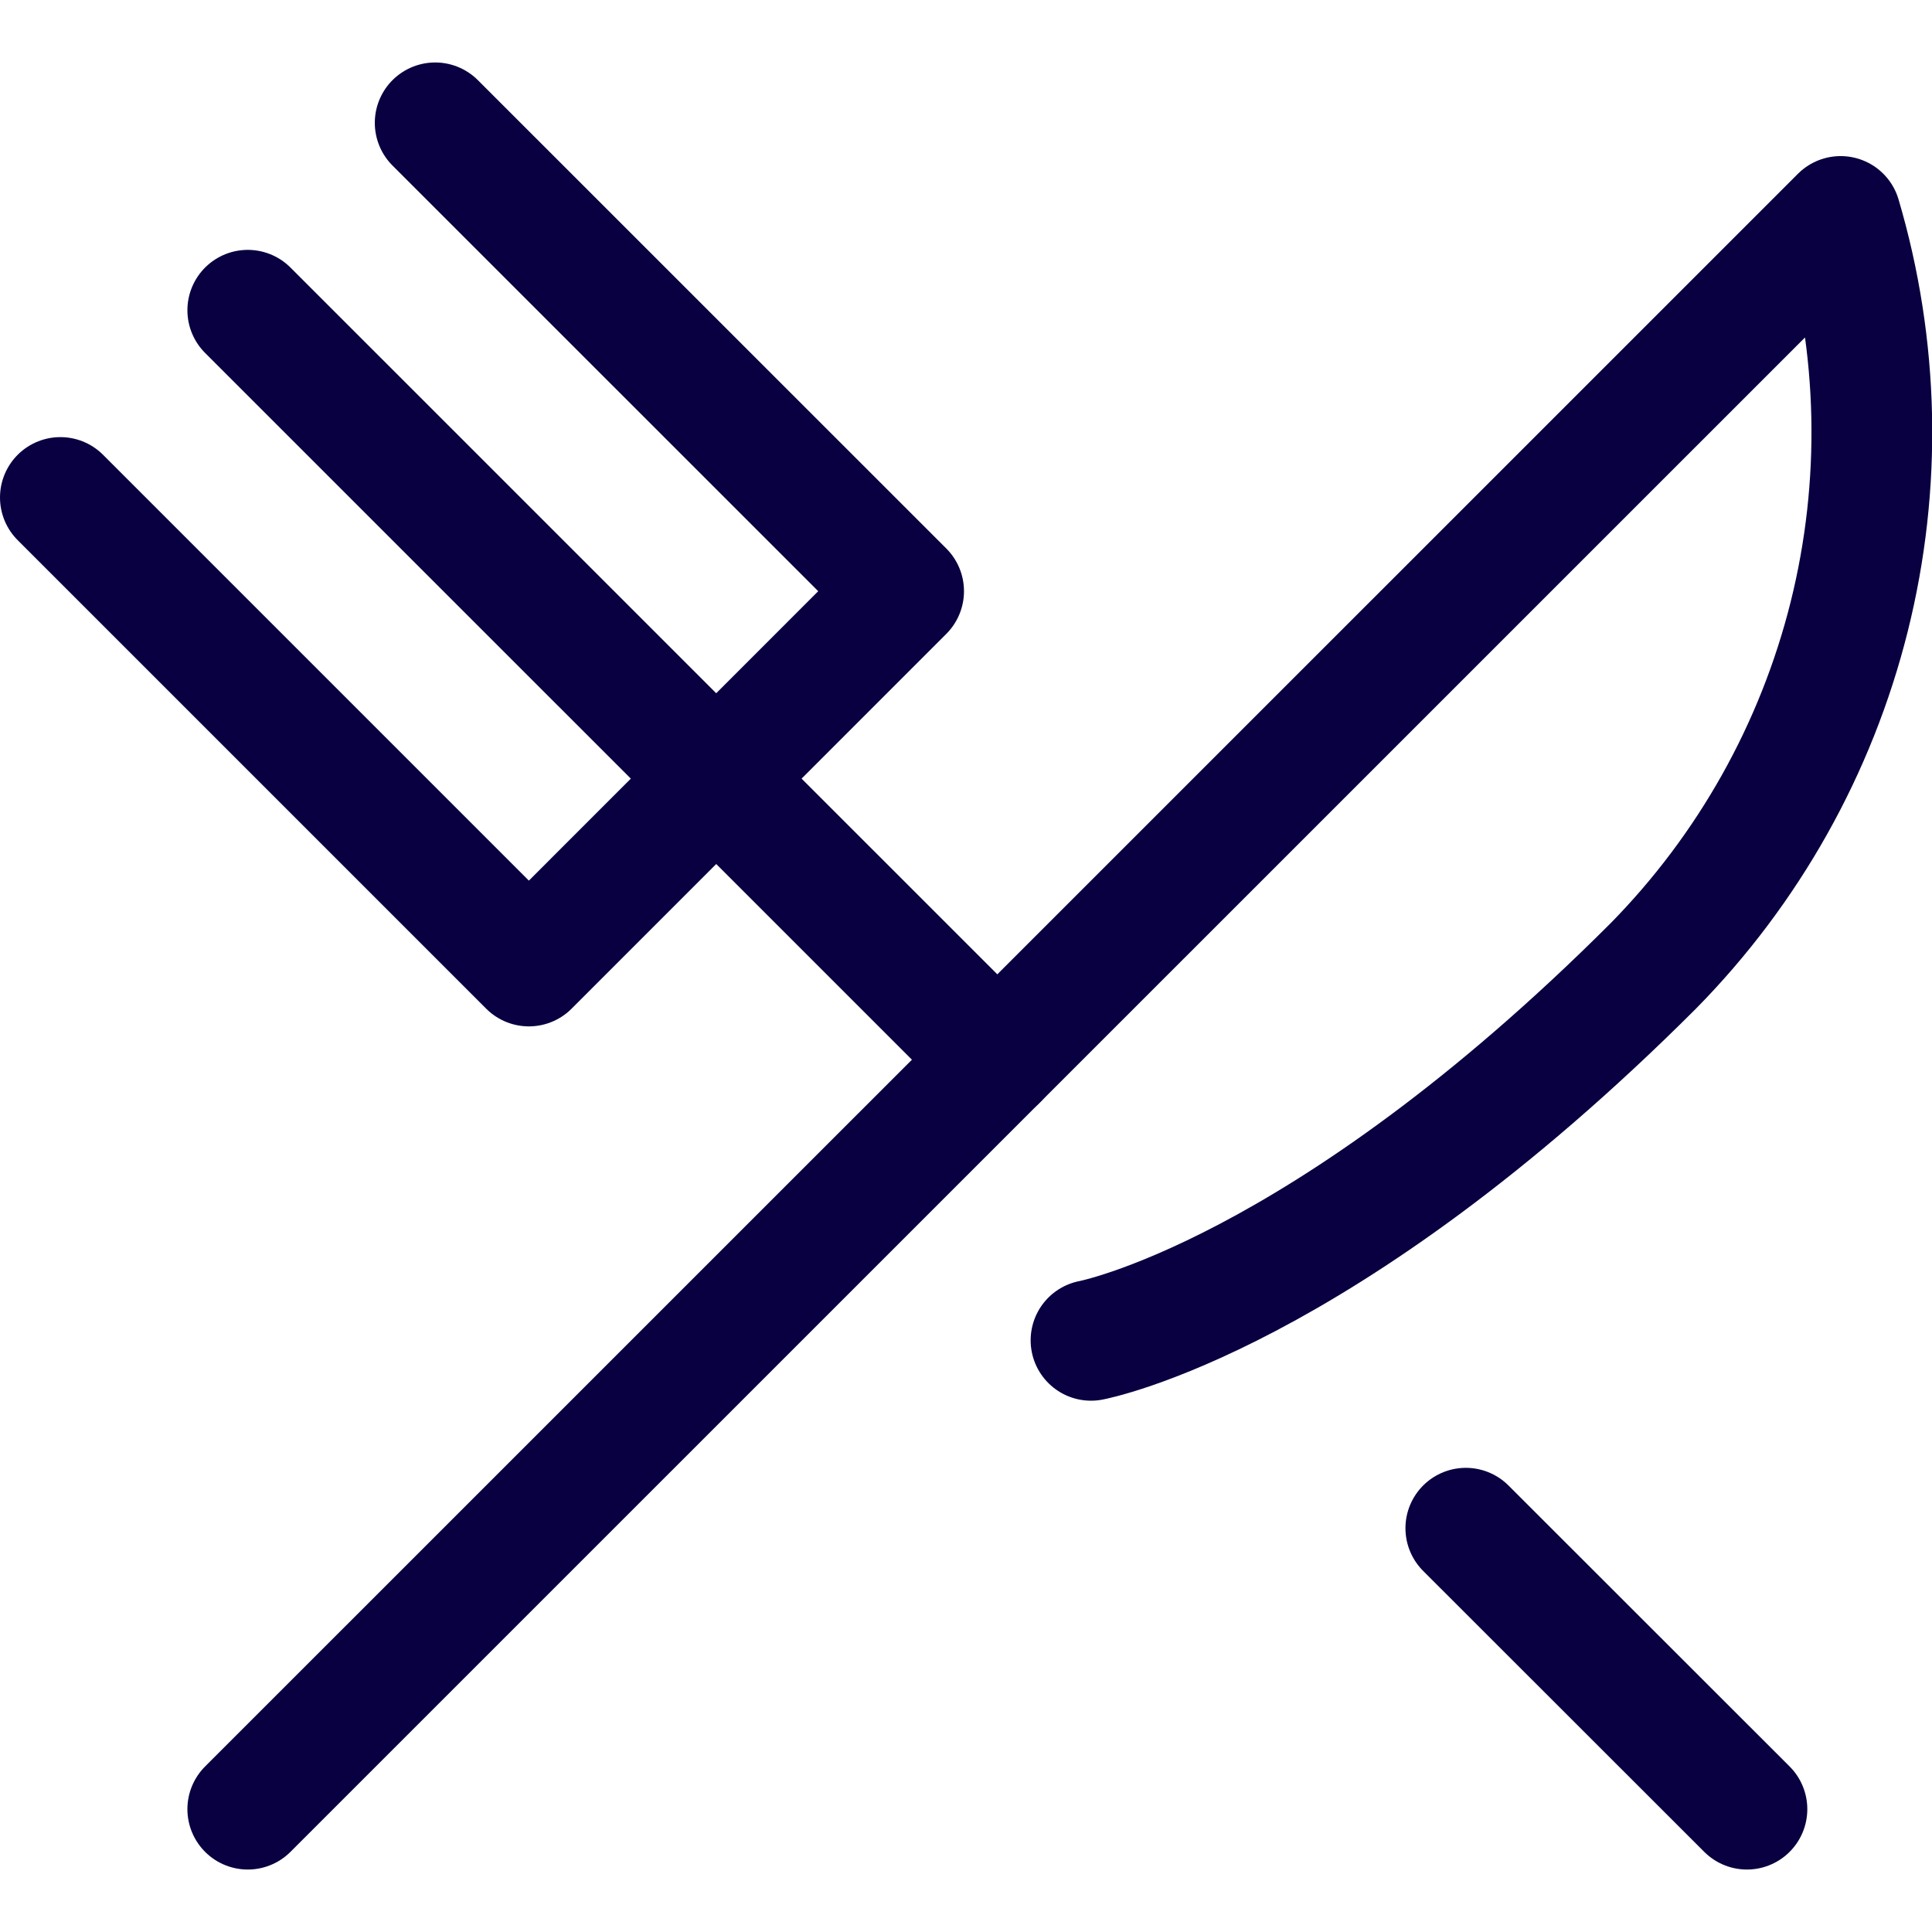 <svg width="24" height="24" viewBox="0 0 24 24" fill="none" xmlns="http://www.w3.org/2000/svg">
<g clip-path="url(#clip0)">
<path d="M18.209 18.984L21.701 22.474" stroke="#080040" stroke-width="1.5" stroke-linecap="round" stroke-linejoin="round"/>
<path d="M3.078 3.854L12.389 13.164" stroke="#080040" stroke-width="1.5" stroke-linecap="round" stroke-linejoin="round"/>
<path d="M5.406 1.526L11.225 7.344L6.57 12L0.75 6.18" stroke="#080040" stroke-width="1.5" stroke-linecap="round" stroke-linejoin="round"/>
<path d="M3.078 22.474L22.865 2.689C23.343 4.308 23.38 6.025 22.971 7.662C22.561 9.3 21.721 10.797 20.537 12C16.421 16.114 13.553 16.65 13.553 16.65" stroke="#080040" stroke-width="1.5" stroke-linecap="round" stroke-linejoin="round"/>
</g>
<defs>
<clipPath id="clip0">
<rect width="24" height="24" fill="white"/>
</clipPath>
</defs>
</svg>

